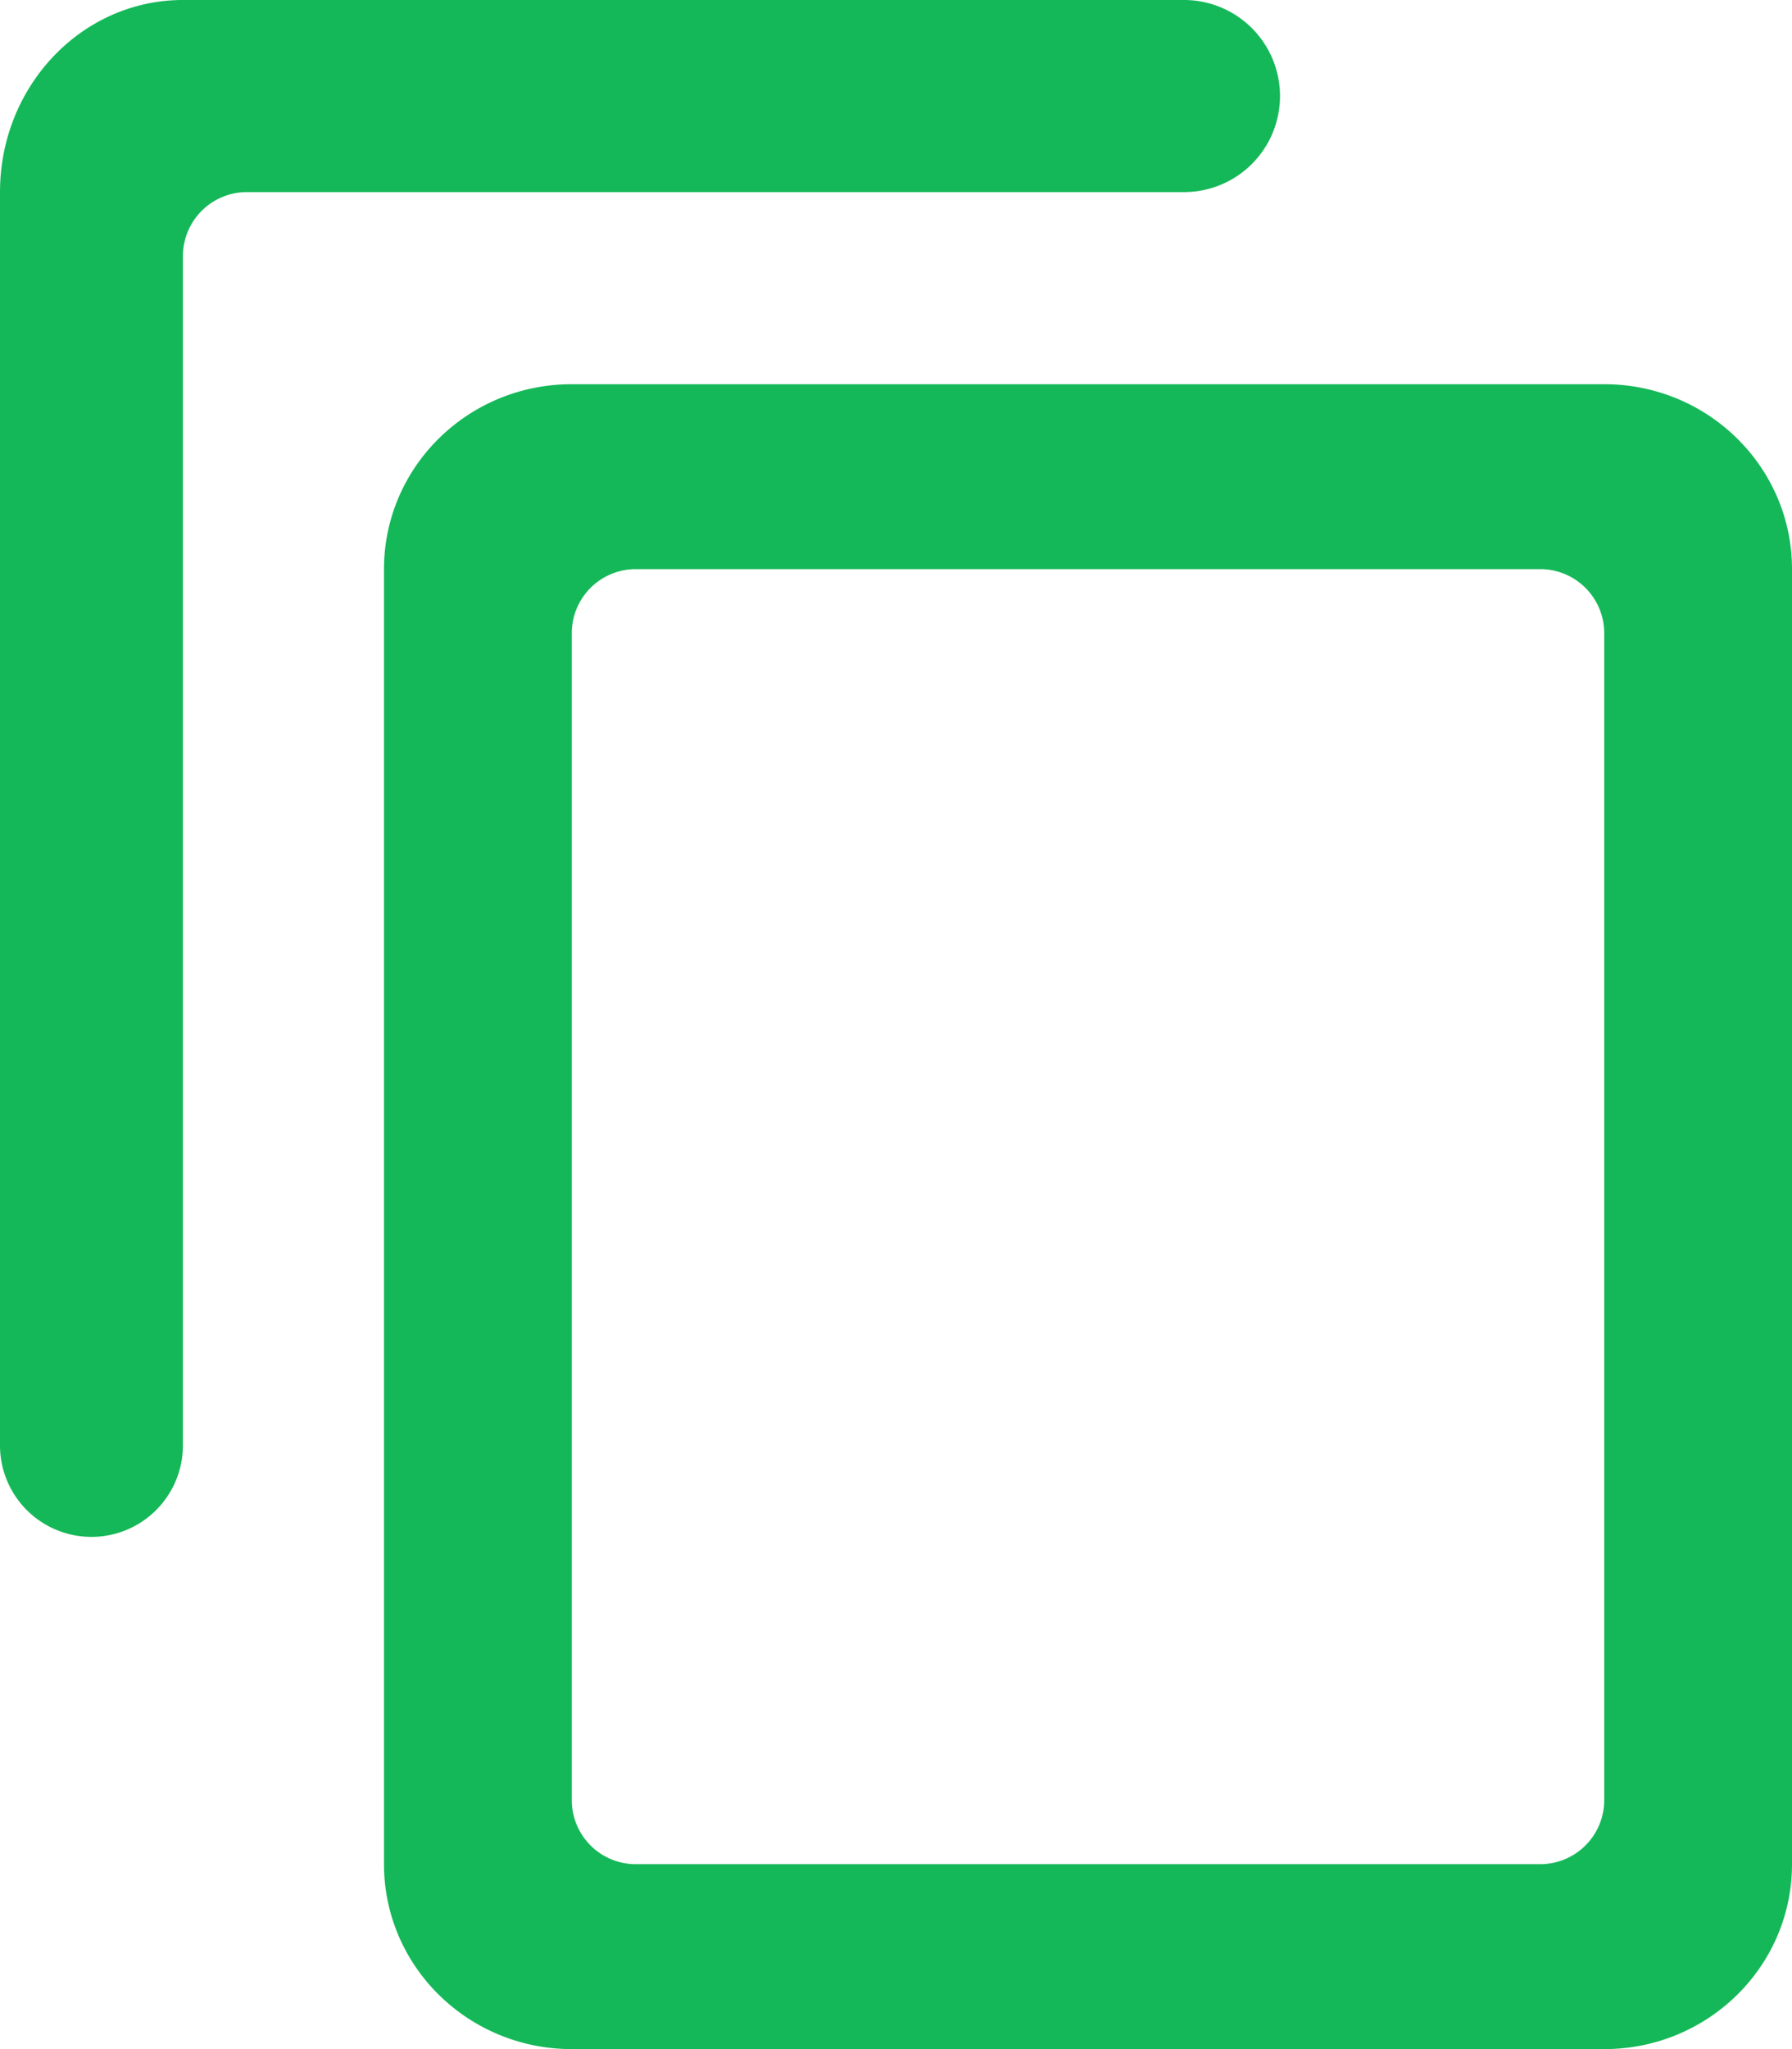 <svg xmlns="http://www.w3.org/2000/svg" width="14" height="16" viewBox="0 0 14 16">
    <path fill="#14B858" fill-rule="nonzero" d="M12.533 3C13.343 3 14 3.646 14 4.444v10.112c0 .798-.656 1.444-1.467 1.444H4.467C3.657 16 3 15.354 3 14.556V4.444C3 3.646 3.656 3 4.467 3h8.066zm-.5 1.444H4.967a.5.5 0 0 0-.5.5v9.112a.5.5 0 0 0 .5.5h7.066a.5.5 0 0 0 .5-.5V4.944a.5.5 0 0 0-.5-.5zM9.25 0a.75.75 0 0 1 0 1.5H1.929a.5.5 0 0 0-.5.5v9.286a.714.714 0 0 1-1.429 0V1.5C0 .671.64 0 1.429 0H9.25z"/>
</svg>
